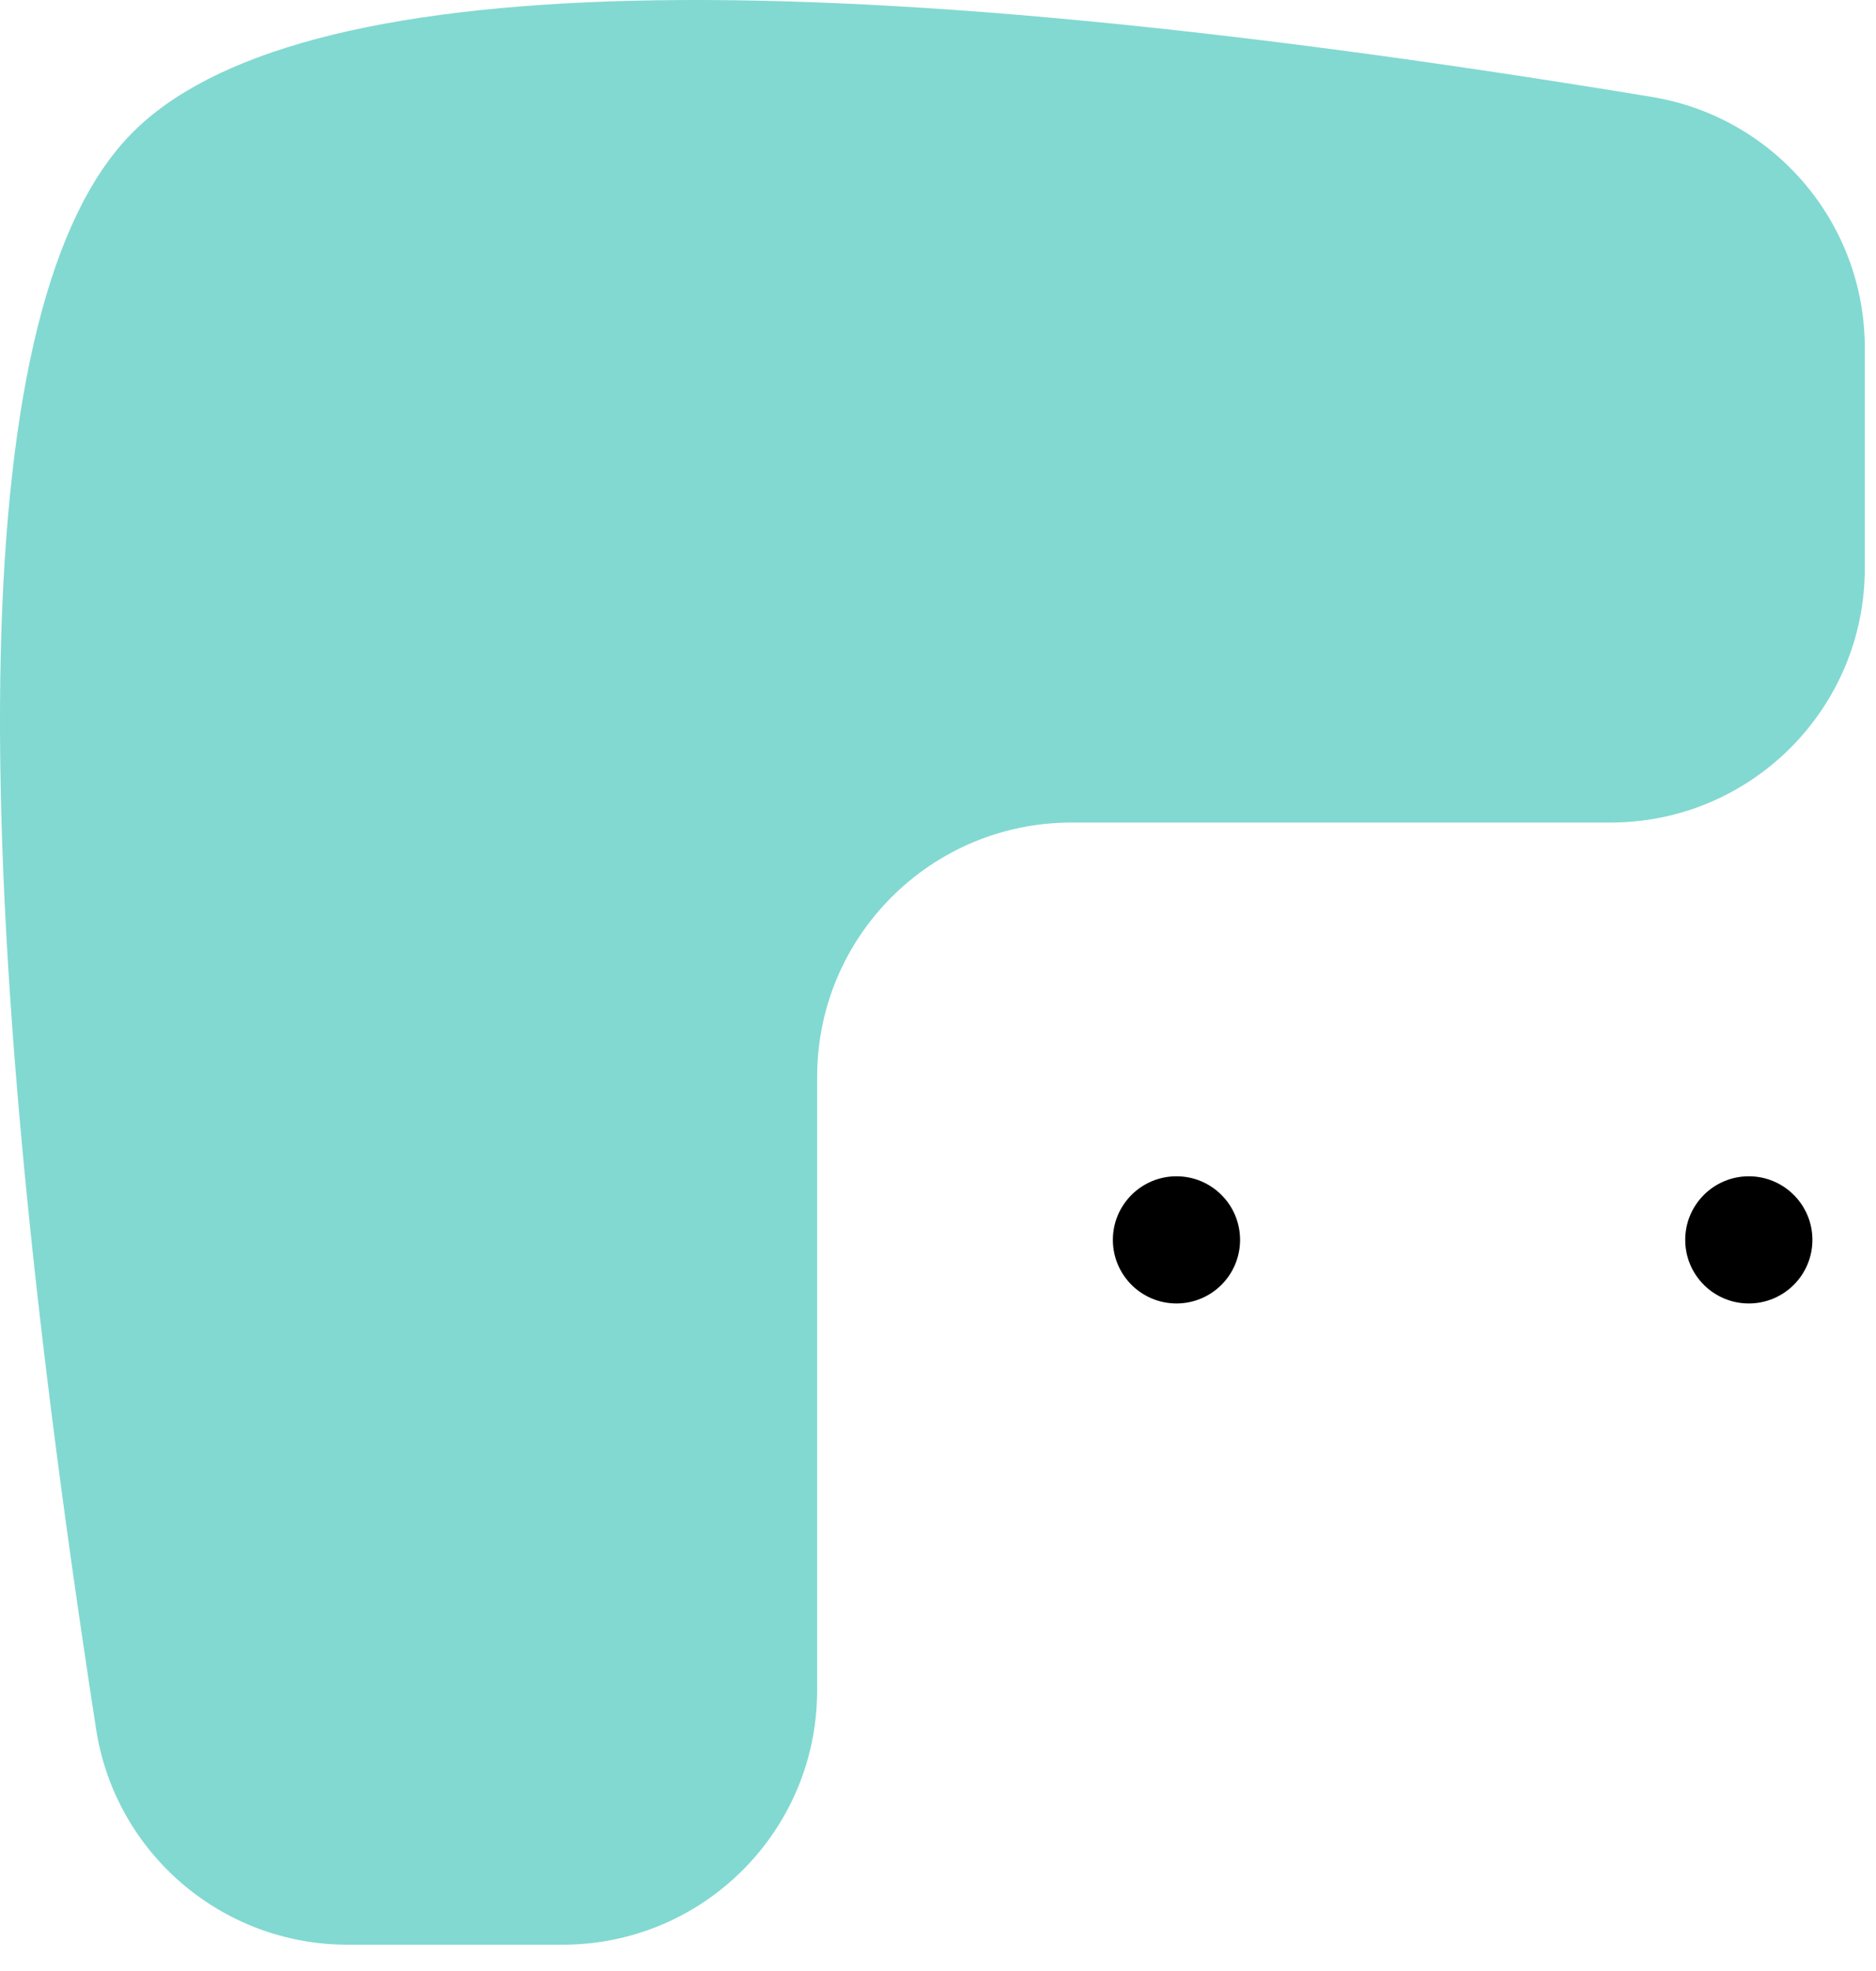 <?xml version="1.0" encoding="UTF-8"?>
<svg width="59px" height="62px" viewBox="0 0 59 62" version="1.1" xmlns="http://www.w3.org/2000/svg" xmlns:xlink="http://www.w3.org/1999/xlink">
    <!-- Generator: Sketch 51.2 (57519) - http://www.bohemiancoding.com/sketch -->
    <title>Group 2</title>
    <desc>Created with Sketch.</desc>
    <defs></defs>
    <g id="Page-1" stroke="none" stroke-width="1" fill="none" fill-rule="evenodd">
        <g id="Group-2" fill-rule="nonzero">
            <circle id="Oval-2" fill="#000000" cx="37" cy="39" r="2"></circle>
            <circle id="Oval-2" fill="#000000" cx="55" cy="39" r="2"></circle>
            <path d="M4.125,4.213 C9.214,-0.985 25.156,-1.373 51.951,3.049 L51.951,3.049 C55.814,3.686 58.648,7.026 58.648,10.942 L58.648,17.873 C58.648,22.291 55.067,25.873 50.648,25.873 L33.699,25.873 C29.281,25.873 25.699,29.455 25.699,33.873 L25.699,53.17 C25.699,57.588 22.117,61.17 17.699,61.17 L10.929,61.17 C6.983,61.17 3.627,58.293 3.023,54.393 C-1.347,26.153 -0.979,9.426 4.125,4.213 Z" id="Rectangle" fill="#82D9D1"></path>
        </g>
    </g>
</svg>